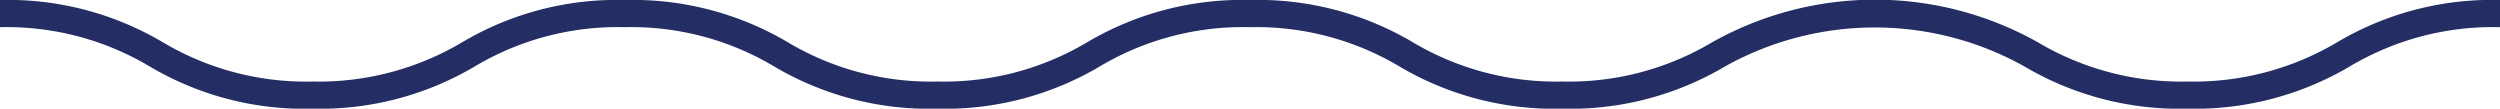 <svg xmlns="http://www.w3.org/2000/svg" viewBox="0 0 92 4"><defs><style>.cls-1{fill:#252d65;}</style></defs><title>wave_blue</title><g id="レイヤー_2" data-name="レイヤー 2"><g id="レイヤー_2-2" data-name="レイヤー 2"><path class="cls-1" d="M80.49,4a11.23,11.23,0,0,1-6-1.56,11.3,11.3,0,0,0-11,0,11.2,11.2,0,0,1-6,1.56,11.2,11.2,0,0,1-6-1.56A10.3,10.3,0,0,0,46,1a10.3,10.3,0,0,0-5.52,1.44,11.2,11.2,0,0,1-6,1.56,11.2,11.2,0,0,1-6-1.56A10.26,10.26,0,0,0,23,1a10.28,10.28,0,0,0-5.52,1.44A11.2,11.2,0,0,1,11.5,4a11.17,11.17,0,0,1-6-1.56A10.3,10.3,0,0,0,0,1V0A11.2,11.2,0,0,1,6,1.56,10.3,10.3,0,0,0,11.5,3,10.33,10.33,0,0,0,17,1.56,11.17,11.17,0,0,1,23,0a11.23,11.23,0,0,1,6,1.56A10.26,10.26,0,0,0,34.49,3,10.3,10.3,0,0,0,40,1.56,11.2,11.2,0,0,1,46,0a11.2,11.2,0,0,1,6,1.56A10.3,10.3,0,0,0,57.49,3,10.3,10.3,0,0,0,63,1.56a12.24,12.24,0,0,1,12,0A10.33,10.33,0,0,0,80.49,3,10.34,10.34,0,0,0,86,1.56,11.17,11.17,0,0,1,92,0V1a10.3,10.3,0,0,0-5.52,1.44A11.24,11.24,0,0,1,80.49,4Z"/></g></g></svg>